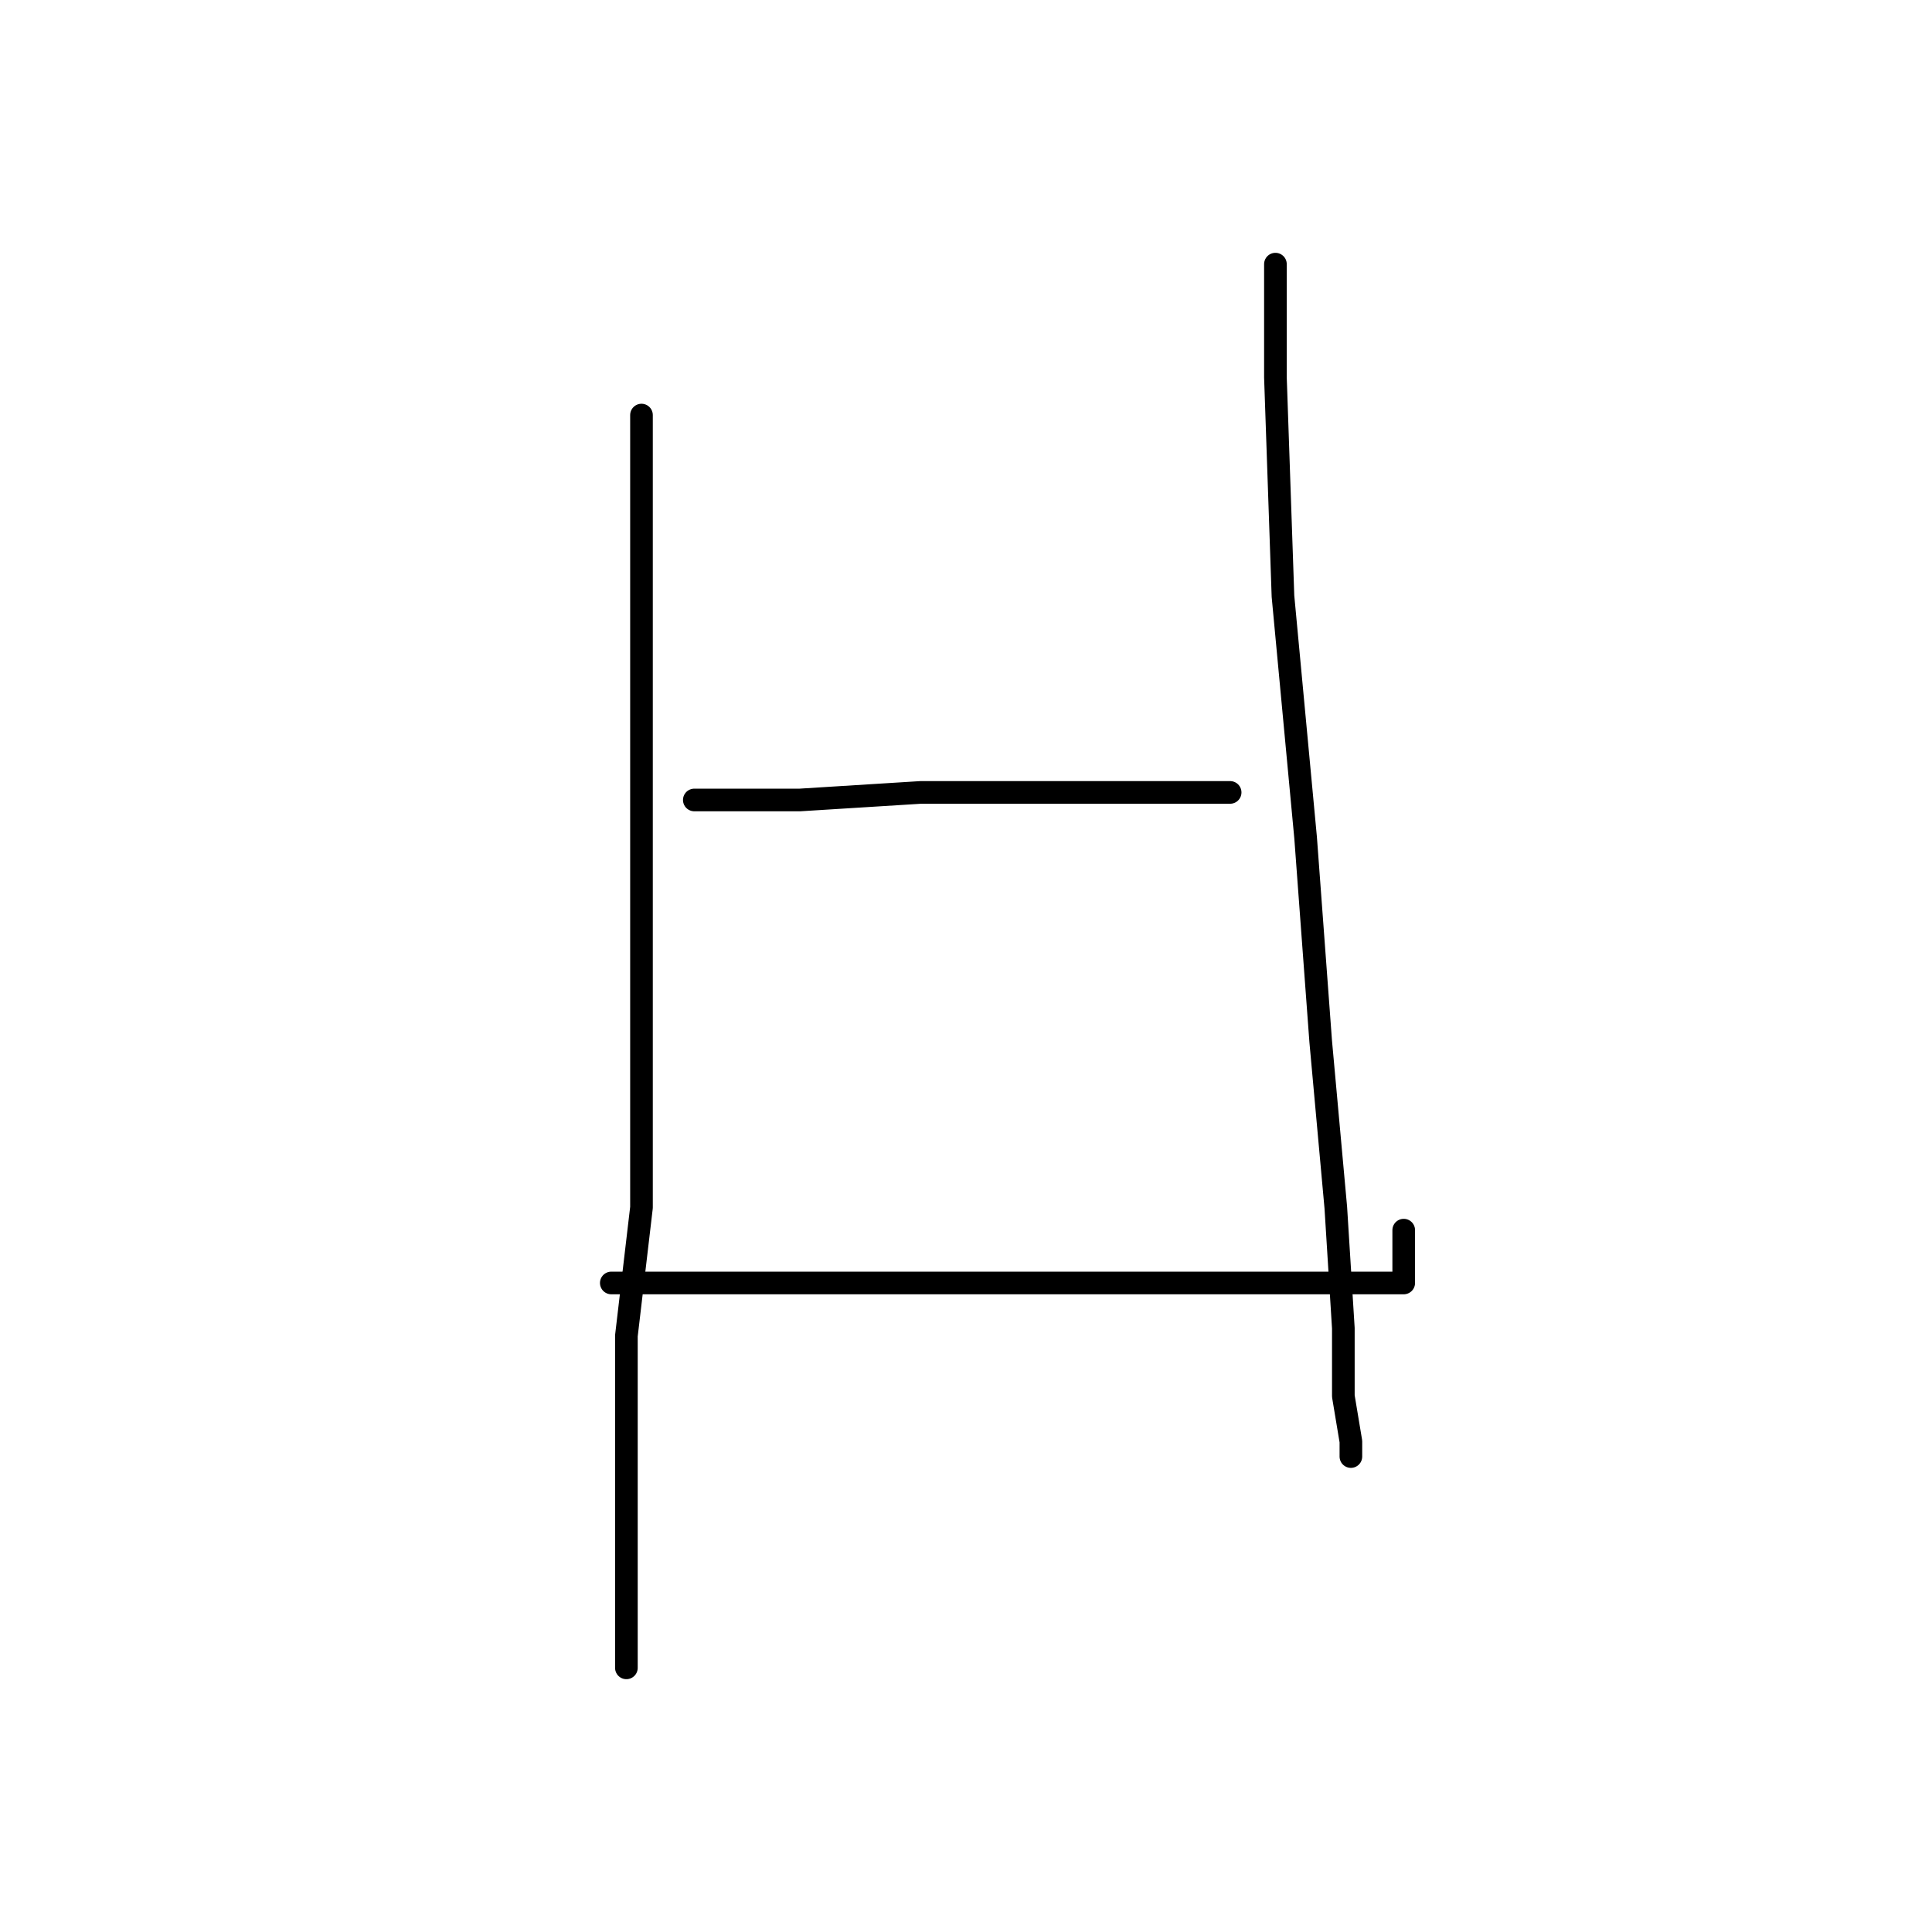 <?xml version="1.0" standalone="no"?>
    <svg width="256" height="256" xmlns="http://www.w3.org/2000/svg" version="1.1">
    <polyline stroke="black" stroke-width="3" stroke-linecap="round" fill="transparent" stroke-linejoin="round" points="85 55 85 62 85 84 85 111 85 136 85 160 83 177 83 192 83 205 83 214 83 219 83 221 83 221 " />
        <polyline stroke="black" stroke-width="3" stroke-linecap="round" fill="transparent" stroke-linejoin="round" points="92 106 98 106 106 106 122 105 137 105 143 105 154 105 160 105 162 105 163 105 160 105 160 105 " />
        <polyline stroke="black" stroke-width="3" stroke-linecap="round" fill="transparent" stroke-linejoin="round" points="81 170 88 170 93 170 106 170 121 170 140 170 157 170 171 170 181 170 186 170 186 168 186 163 186 163 " />
        <polyline stroke="black" stroke-width="3" stroke-linecap="round" fill="transparent" stroke-linejoin="round" points="169 35 169 41 169 50 170 79 173 111 175 138 177 160 178 176 178 185 179 191 179 193 179 193 " />
        </svg>